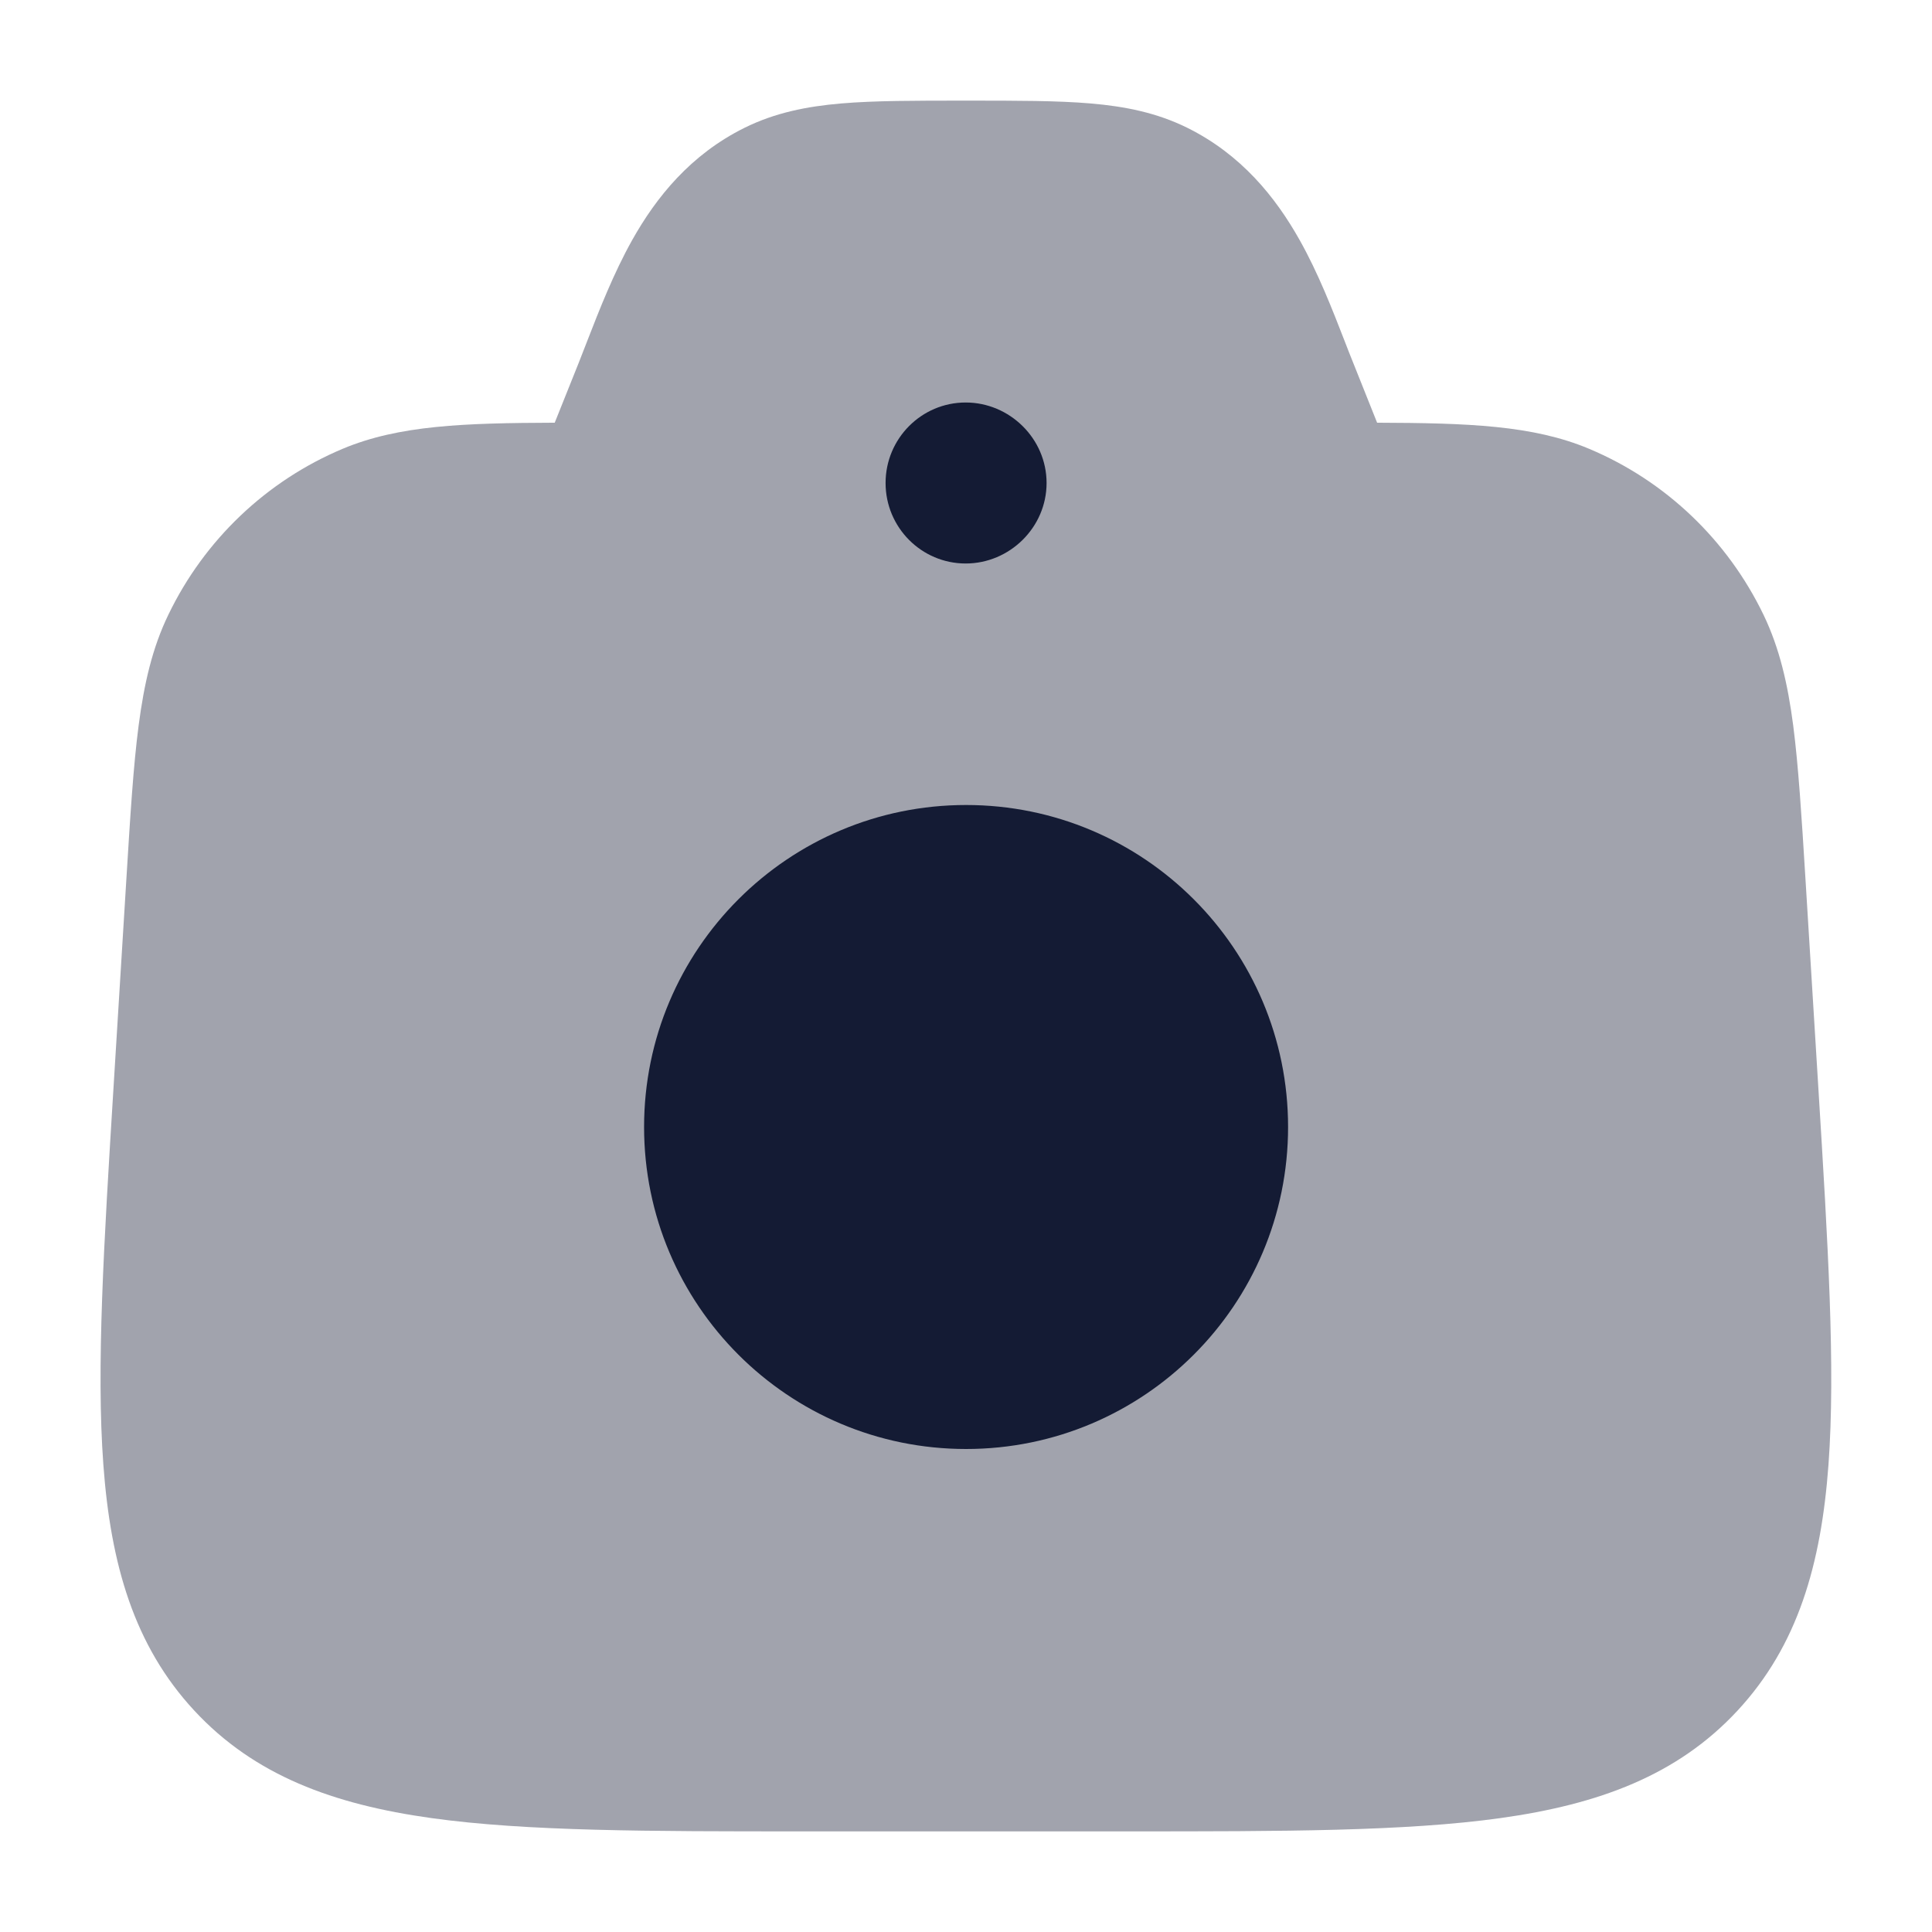 <svg width="24" height="24" viewBox="0 0 24 24" fill="none" xmlns="http://www.w3.org/2000/svg">
<path opacity="0.4" d="M11.968 1.25H12.03C12.634 1.25 13.135 1.25 13.547 1.285C13.98 1.322 14.371 1.401 14.748 1.587C15.42 1.92 15.845 2.449 16.143 2.979C16.375 3.39 16.554 3.852 16.706 4.243C16.742 4.336 16.776 4.424 16.81 4.507L17.107 5.251C18.234 5.255 19.043 5.282 19.74 5.575C20.688 5.973 21.457 6.706 21.906 7.635C22.106 8.05 22.208 8.495 22.276 9.013C22.341 9.517 22.38 10.139 22.428 10.917L22.588 13.512C22.708 15.456 22.802 16.991 22.714 18.196C22.623 19.433 22.333 20.442 21.585 21.249C20.836 22.057 19.856 22.415 18.639 22.585C17.456 22.75 15.936 22.75 14.016 22.75H9.982C8.062 22.75 6.542 22.75 5.359 22.585C4.142 22.415 3.162 22.057 2.413 21.249C1.665 20.442 1.375 19.433 1.284 18.196C1.195 16.991 1.29 15.456 1.41 13.512L1.57 10.917C1.618 10.139 1.656 9.517 1.722 9.013C1.79 8.495 1.891 8.05 2.092 7.635C2.54 6.706 3.31 5.973 4.257 5.575C4.955 5.282 5.764 5.255 6.891 5.251L7.189 4.507C7.222 4.424 7.256 4.336 7.292 4.243C7.444 3.852 7.624 3.39 7.855 2.979C8.153 2.449 8.578 1.92 9.25 1.587C9.627 1.401 10.018 1.322 10.451 1.285C10.864 1.25 11.364 1.25 11.968 1.25Z" fill="#141B34"/>
<path fill-rule="evenodd" clip-rule="evenodd" d="M11.001 6C11.001 5.448 11.447 5 11.996 5C12.542 5 13.001 5.448 13.001 6C13.001 6.552 12.542 7 11.996 7C11.447 7 11.001 6.552 11.001 6Z" fill="#141B34"/>
<path d="M8.001 14C8.001 11.791 9.792 10 12.001 10C14.21 10 16.001 11.791 16.001 14C16.001 16.209 14.21 18 12.001 18C9.792 18 8.001 16.209 8.001 14Z" fill="#141B34"/>
</svg>
